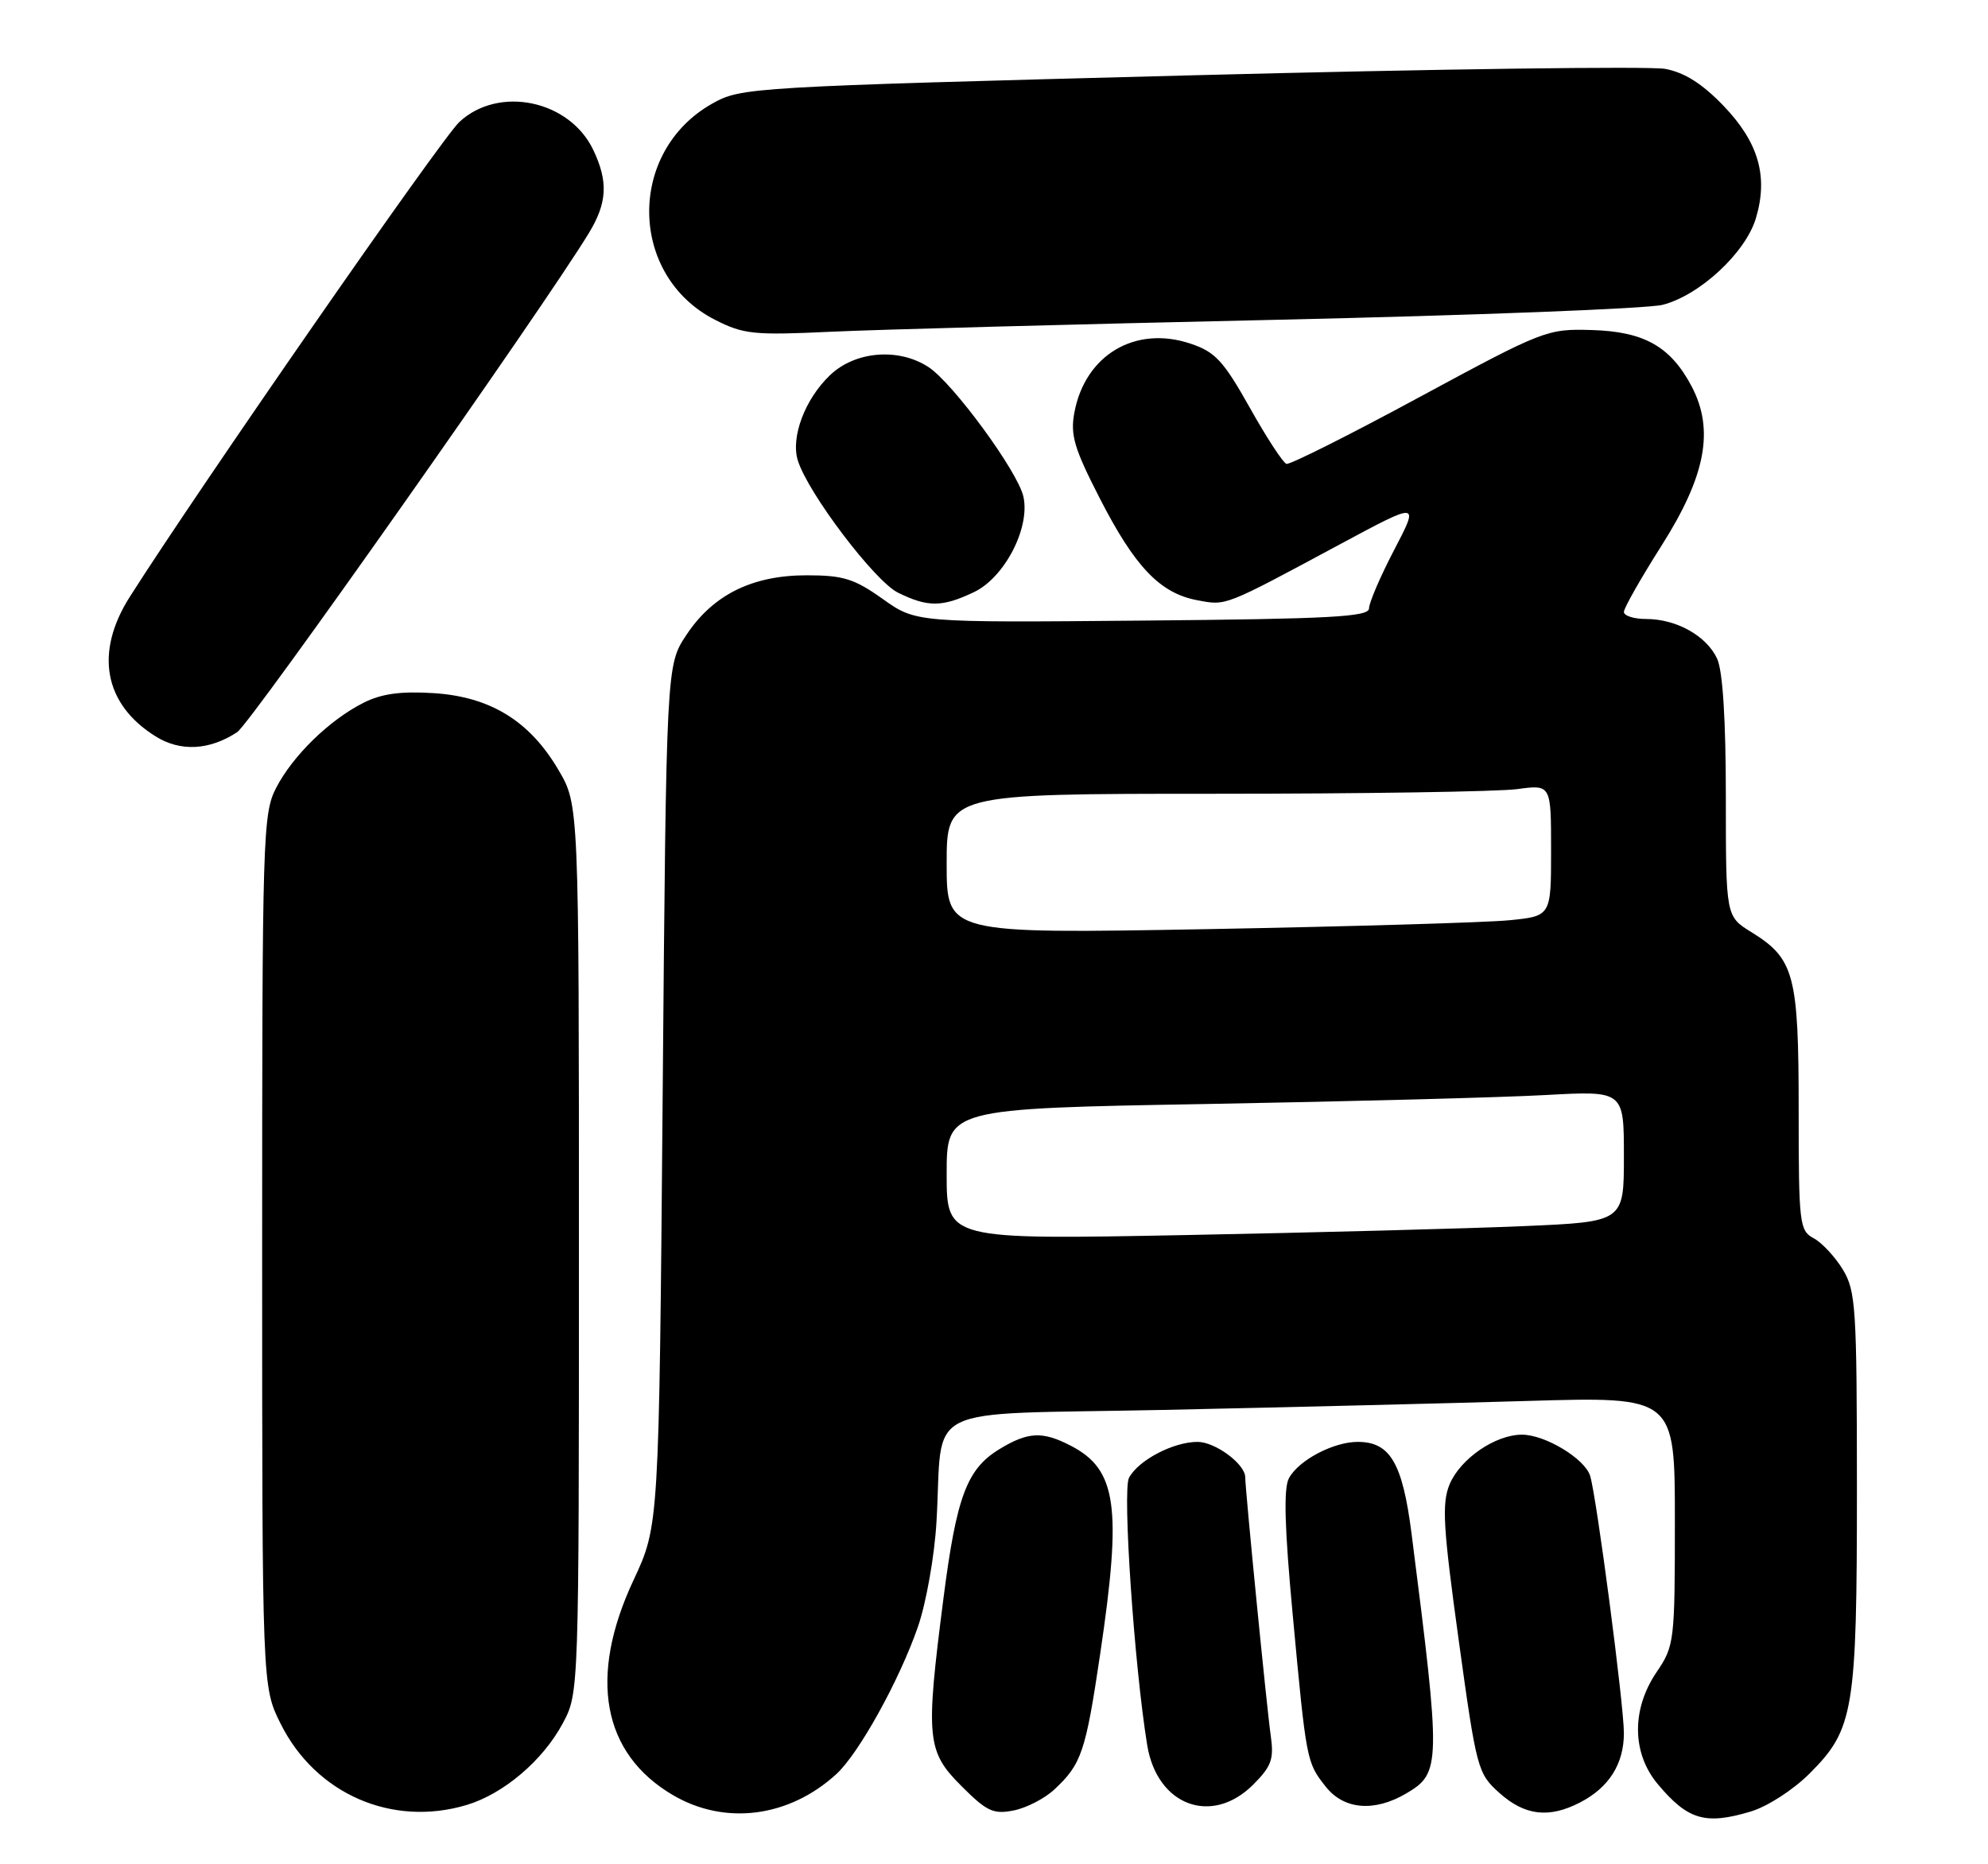 <?xml version="1.0" encoding="UTF-8" standalone="no"?>
<!DOCTYPE svg PUBLIC "-//W3C//DTD SVG 1.1//EN" "http://www.w3.org/Graphics/SVG/1.1/DTD/svg11.dtd" >
<svg xmlns="http://www.w3.org/2000/svg" xmlns:xlink="http://www.w3.org/1999/xlink" version="1.1" viewBox="0 0 273 256">
 <g >
 <path fill="currentColor"
d=" M 240.38 248.77 C 242.71 248.08 246.25 245.79 248.52 243.52 C 254.58 237.46 255.00 234.93 255.00 204.38 C 254.99 179.53 254.85 177.26 253.05 174.31 C 251.98 172.56 250.18 170.63 249.05 170.03 C 247.11 168.99 247.00 168.05 247.00 152.42 C 247.00 133.87 246.41 131.65 240.52 128.01 C 237.00 125.84 237.00 125.84 237.00 109.47 C 237.00 98.90 236.58 92.16 235.81 90.47 C 234.37 87.33 230.23 85.00 226.05 85.00 C 224.37 85.00 223.00 84.56 223.00 84.03 C 223.00 83.50 225.33 79.40 228.18 74.91 C 234.24 65.36 235.44 59.03 232.31 53.07 C 229.41 47.58 225.79 45.53 218.59 45.32 C 212.45 45.14 211.98 45.32 194.91 54.54 C 185.34 59.72 177.12 63.84 176.66 63.70 C 176.19 63.55 173.92 60.08 171.62 55.97 C 167.99 49.52 166.88 48.32 163.46 47.18 C 155.89 44.66 149.02 48.74 147.54 56.64 C 146.96 59.72 147.50 61.56 151.01 68.40 C 155.84 77.84 159.30 81.46 164.40 82.42 C 168.45 83.18 167.94 83.38 184.20 74.64 C 194.91 68.89 194.91 68.89 191.45 75.52 C 189.55 79.16 188.00 82.78 188.00 83.54 C 188.00 84.71 182.75 84.99 156.89 85.22 C 125.79 85.50 125.79 85.50 121.22 82.25 C 117.31 79.47 115.80 79.00 110.78 79.00 C 103.30 79.00 97.91 81.67 94.25 87.20 C 91.50 91.35 91.50 91.35 91.00 150.43 C 90.50 209.50 90.50 209.50 87.00 216.98 C 80.76 230.30 82.70 240.81 92.42 246.51 C 99.57 250.70 108.33 249.57 114.84 243.63 C 117.92 240.82 123.50 230.76 126.05 223.40 C 127.18 220.15 128.33 213.68 128.60 209.00 C 129.58 192.44 125.77 194.32 159.77 193.61 C 176.12 193.26 198.61 192.71 209.75 192.38 C 230.00 191.78 230.00 191.78 230.00 208.85 C 230.00 225.40 229.93 226.02 227.50 229.60 C 224.02 234.72 224.09 240.76 227.67 245.02 C 231.79 249.92 234.18 250.62 240.38 248.77 Z  M 64.08 247.86 C 69.15 246.34 74.55 241.75 77.28 236.65 C 79.50 232.50 79.50 232.50 79.50 171.50 C 79.50 110.50 79.50 110.50 76.69 105.73 C 72.74 99.00 67.34 95.68 59.54 95.18 C 55.01 94.90 52.38 95.26 49.91 96.51 C 45.23 98.87 40.20 103.77 37.91 108.21 C 36.09 111.74 36.00 114.79 36.00 171.76 C 36.00 231.61 36.00 231.61 38.53 236.69 C 43.34 246.35 53.83 250.93 64.08 247.86 Z  M 144.79 245.73 C 148.52 242.25 149.08 240.60 151.08 227.13 C 154.09 206.88 153.37 201.79 147.03 198.52 C 143.15 196.51 141.16 196.61 137.24 199.00 C 132.77 201.72 131.35 205.51 129.55 219.56 C 127.09 238.70 127.26 240.50 132.01 245.24 C 135.51 248.75 136.41 249.17 139.21 248.61 C 140.97 248.26 143.48 246.96 144.79 245.73 Z  M 216.99 247.51 C 220.96 245.45 223.00 242.22 223.00 237.98 C 223.00 234.13 219.27 205.68 218.37 202.68 C 217.66 200.32 212.19 197.01 209.00 197.01 C 205.33 197.01 200.53 200.32 199.06 203.84 C 197.98 206.46 198.17 209.69 200.31 225.19 C 202.77 243.01 202.91 243.53 205.93 246.23 C 209.41 249.33 212.71 249.72 216.99 247.51 Z  M 172.10 245.06 C 174.62 242.53 174.96 241.57 174.50 238.31 C 173.96 234.55 171.00 204.53 171.00 202.86 C 171.00 201.05 166.89 198.00 164.45 198.00 C 161.13 198.00 156.33 200.51 155.04 202.93 C 154.12 204.64 155.77 228.81 157.54 239.65 C 158.90 247.96 166.41 250.75 172.10 245.06 Z  M 193.14 246.26 C 197.87 243.46 197.90 242.40 193.84 210.60 C 192.60 200.89 190.90 198.00 186.45 198.00 C 183.10 198.00 178.33 200.52 177.00 202.99 C 176.25 204.40 176.40 209.73 177.52 221.73 C 179.40 241.90 179.41 241.99 182.05 245.34 C 184.55 248.51 188.74 248.86 193.14 246.26 Z  M 32.57 100.54 C 34.43 99.33 74.64 42.25 80.87 32.00 C 83.39 27.85 83.54 24.95 81.48 20.61 C 78.23 13.75 68.49 11.71 63.08 16.75 C 60.61 19.04 27.28 67.07 17.83 81.95 C 12.96 89.60 14.27 96.70 21.37 101.12 C 24.77 103.25 28.77 103.04 32.57 100.54 Z  M 133.73 81.32 C 137.95 79.32 141.49 72.49 140.54 68.20 C 139.78 64.76 130.89 52.63 127.51 50.41 C 123.40 47.72 117.43 48.21 113.97 51.53 C 110.53 54.82 108.57 60.04 109.56 63.23 C 110.95 67.71 120.12 79.81 123.31 81.38 C 127.40 83.40 129.38 83.39 133.73 81.32 Z  M 175.00 43.92 C 202.23 43.31 226.21 42.39 228.31 41.86 C 233.39 40.57 239.70 34.72 241.12 29.99 C 242.85 24.24 241.50 19.56 236.70 14.55 C 233.77 11.50 231.34 9.96 228.68 9.46 C 226.57 9.07 197.17 9.47 163.35 10.35 C 102.81 11.93 101.78 12.00 97.82 14.22 C 86.08 20.82 86.31 37.89 98.22 43.93 C 102.11 45.91 103.55 46.05 114.00 45.56 C 120.33 45.26 147.77 44.52 175.00 43.92 Z  M 130.00 161.23 C 130.00 152.23 130.00 152.23 165.75 151.60 C 185.41 151.25 206.34 150.70 212.25 150.37 C 223.00 149.78 223.00 149.78 223.00 158.78 C 223.00 167.78 223.00 167.78 209.25 168.37 C 201.69 168.70 180.76 169.25 162.75 169.60 C 130.00 170.23 130.00 170.23 130.00 161.23 Z  M 130.00 118.62 C 130.00 109.00 130.00 109.00 166.86 109.00 C 187.13 109.00 205.81 108.71 208.36 108.36 C 213.00 107.73 213.00 107.73 213.00 116.77 C 213.00 125.80 213.00 125.80 207.25 126.37 C 204.09 126.68 185.41 127.23 165.75 127.59 C 130.00 128.23 130.00 128.23 130.00 118.62 Z "/>
</g>
</svg>